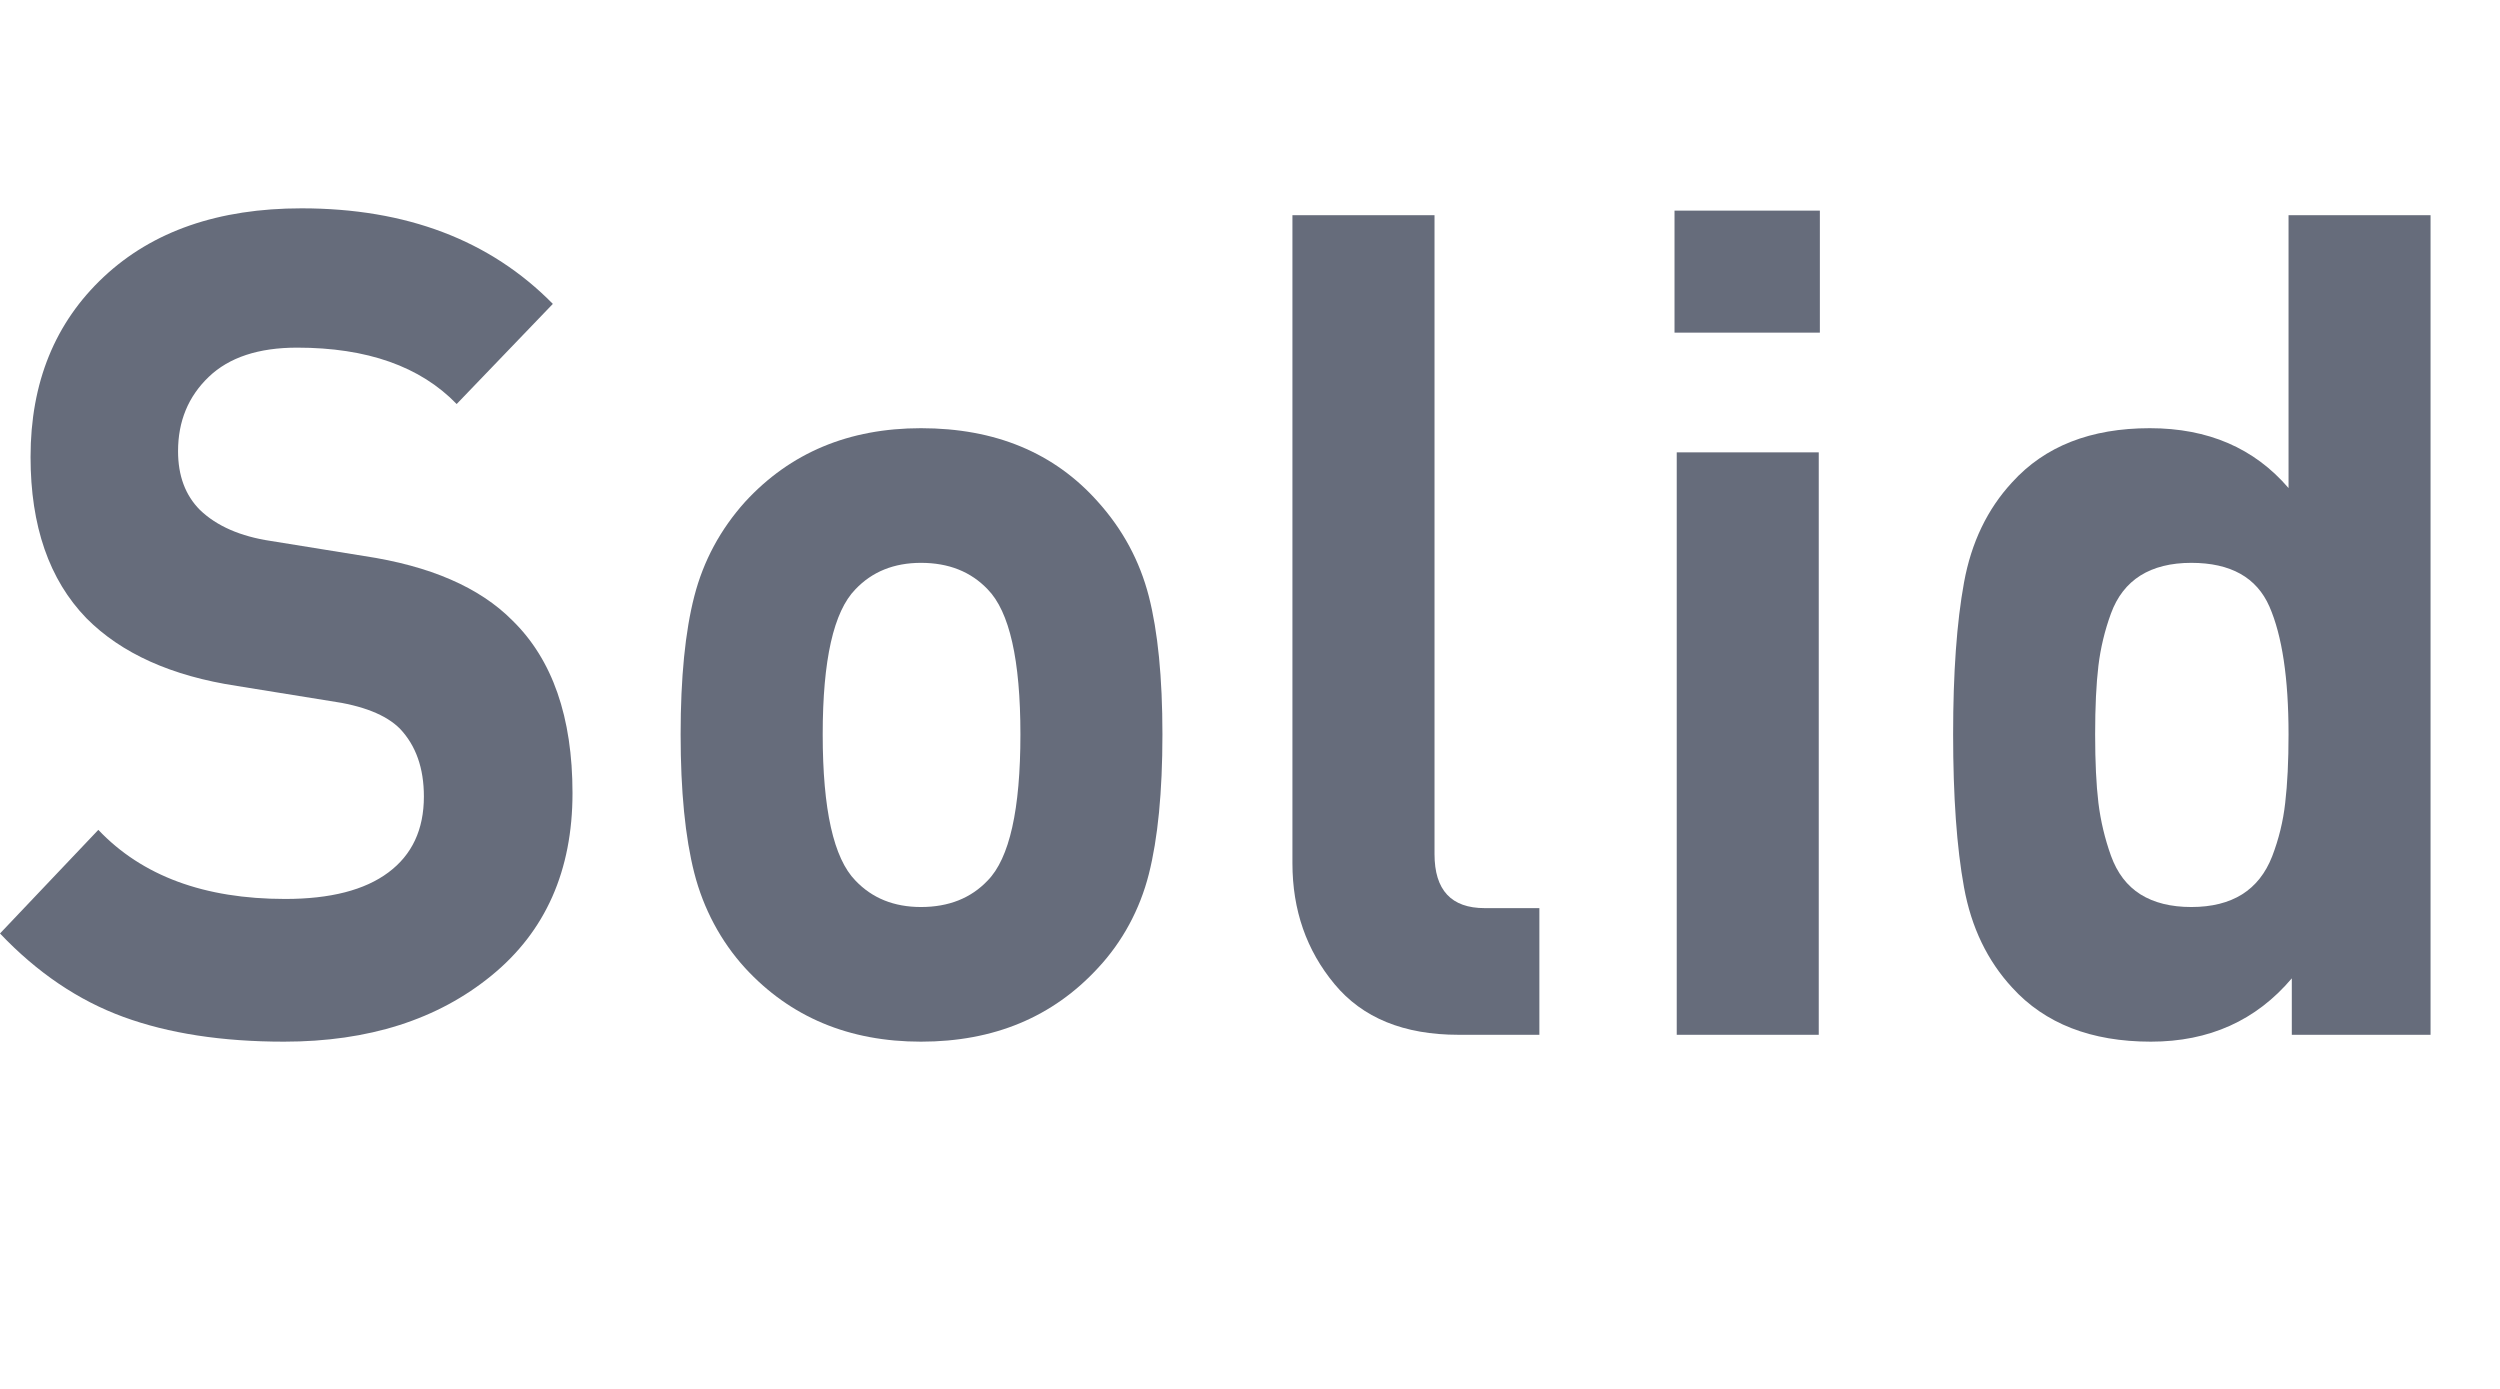<svg xmlns="http://www.w3.org/2000/svg" width="36" height="20" viewBox="0 0 36 20" fill="none">
  <path d="M7.079 14.047C6.303 14.682 5.307 15 4.09 15C3.199 15 2.428 14.882 1.778 14.644C1.127 14.406 0.535 14.005 0 13.442L1.416 11.95C2.045 12.613 2.942 12.945 4.106 12.945C4.756 12.945 5.252 12.818 5.593 12.563C5.934 12.309 6.104 11.945 6.104 11.47C6.104 11.061 5.989 10.735 5.758 10.492C5.559 10.293 5.223 10.16 4.751 10.094L3.414 9.878C2.47 9.735 1.746 9.409 1.243 8.901C0.708 8.348 0.44 7.575 0.44 6.58C0.44 5.508 0.792 4.644 1.495 3.986C2.197 3.329 3.146 3 4.342 3C5.852 3 7.059 3.459 7.961 4.376L6.576 5.818C6.052 5.276 5.286 5.006 4.279 5.006C3.723 5.006 3.299 5.146 3.005 5.428C2.711 5.71 2.564 6.066 2.564 6.497C2.564 6.851 2.669 7.132 2.879 7.343C3.12 7.575 3.461 7.724 3.901 7.79L5.239 8.006C6.193 8.149 6.906 8.458 7.378 8.934C7.955 9.497 8.244 10.326 8.244 11.42C8.244 12.536 7.856 13.412 7.079 14.047Z" fill="#666C7B"/>
  <path fill-rule="evenodd" clip-rule="evenodd" d="M15.811 13.939C15.16 14.646 14.311 15 13.262 15C12.224 15 11.38 14.646 10.729 13.939C10.38 13.556 10.129 13.085 9.998 12.572C9.867 12.058 9.801 11.393 9.801 10.575C9.801 9.757 9.867 9.094 9.998 8.586C10.129 8.077 10.373 7.624 10.729 7.227C11.38 6.519 12.224 6.166 13.262 6.166C14.332 6.166 15.182 6.519 15.811 7.227C16.168 7.624 16.412 8.078 16.543 8.586C16.673 9.094 16.739 9.757 16.739 10.575C16.739 11.403 16.673 12.075 16.543 12.588C16.414 13.098 16.162 13.563 15.811 13.939ZM12.318 12.68C12.559 12.934 12.874 13.061 13.262 13.061C13.661 13.061 13.981 12.934 14.222 12.68C14.537 12.359 14.694 11.657 14.694 10.575C14.694 9.503 14.537 8.807 14.222 8.486C13.98 8.232 13.661 8.105 13.262 8.105C12.874 8.105 12.559 8.232 12.318 8.486C12.004 8.807 11.847 9.503 11.847 10.575C11.847 11.657 12.004 12.359 12.318 12.68Z" fill="#666C7B"/>
  <path d="M22.167 13.077V14.901H21.003C20.216 14.901 19.62 14.658 19.217 14.171C18.813 13.685 18.611 13.105 18.611 12.431V3.099H20.657V12.298C20.657 12.818 20.898 13.077 21.38 13.077H22.167Z" fill="#666C7B"/>
  <path d="M26.19 6.514V14.901H24.145V6.514H26.19Z" fill="#666C7B"/>
  <path fill-rule="evenodd" clip-rule="evenodd" d="M33.002 14.088C32.488 14.696 31.811 15 30.973 15C30.113 15 29.446 14.74 28.975 14.221C28.618 13.834 28.387 13.354 28.282 12.779C28.177 12.204 28.125 11.47 28.125 10.575C28.125 9.691 28.177 8.961 28.282 8.387C28.387 7.812 28.618 7.331 28.975 6.945C29.446 6.425 30.107 6.166 30.957 6.166C31.796 6.166 32.462 6.453 32.955 7.028V3.099H35V14.901H33.002V14.088ZM30.823 12.879C31.017 13 31.261 13.061 31.555 13.061C31.849 13.061 32.092 13 32.286 12.879C32.48 12.757 32.624 12.575 32.719 12.332C32.814 12.085 32.878 11.825 32.907 11.561C32.939 11.29 32.955 10.961 32.955 10.575C32.955 9.768 32.863 9.155 32.68 8.735C32.496 8.315 32.121 8.105 31.555 8.105C31.261 8.105 31.017 8.166 30.823 8.287C30.629 8.409 30.487 8.591 30.398 8.834C30.309 9.077 30.248 9.33 30.217 9.588C30.186 9.848 30.17 10.177 30.17 10.575C30.17 10.972 30.186 11.301 30.217 11.561C30.249 11.822 30.31 12.077 30.398 12.323C30.488 12.572 30.629 12.757 30.823 12.879Z" fill="#666C7B"/>
  <path d="M26.206 3.033V4.79H24.113V3.033H26.206Z" fill="#666C7B"/>
</svg>